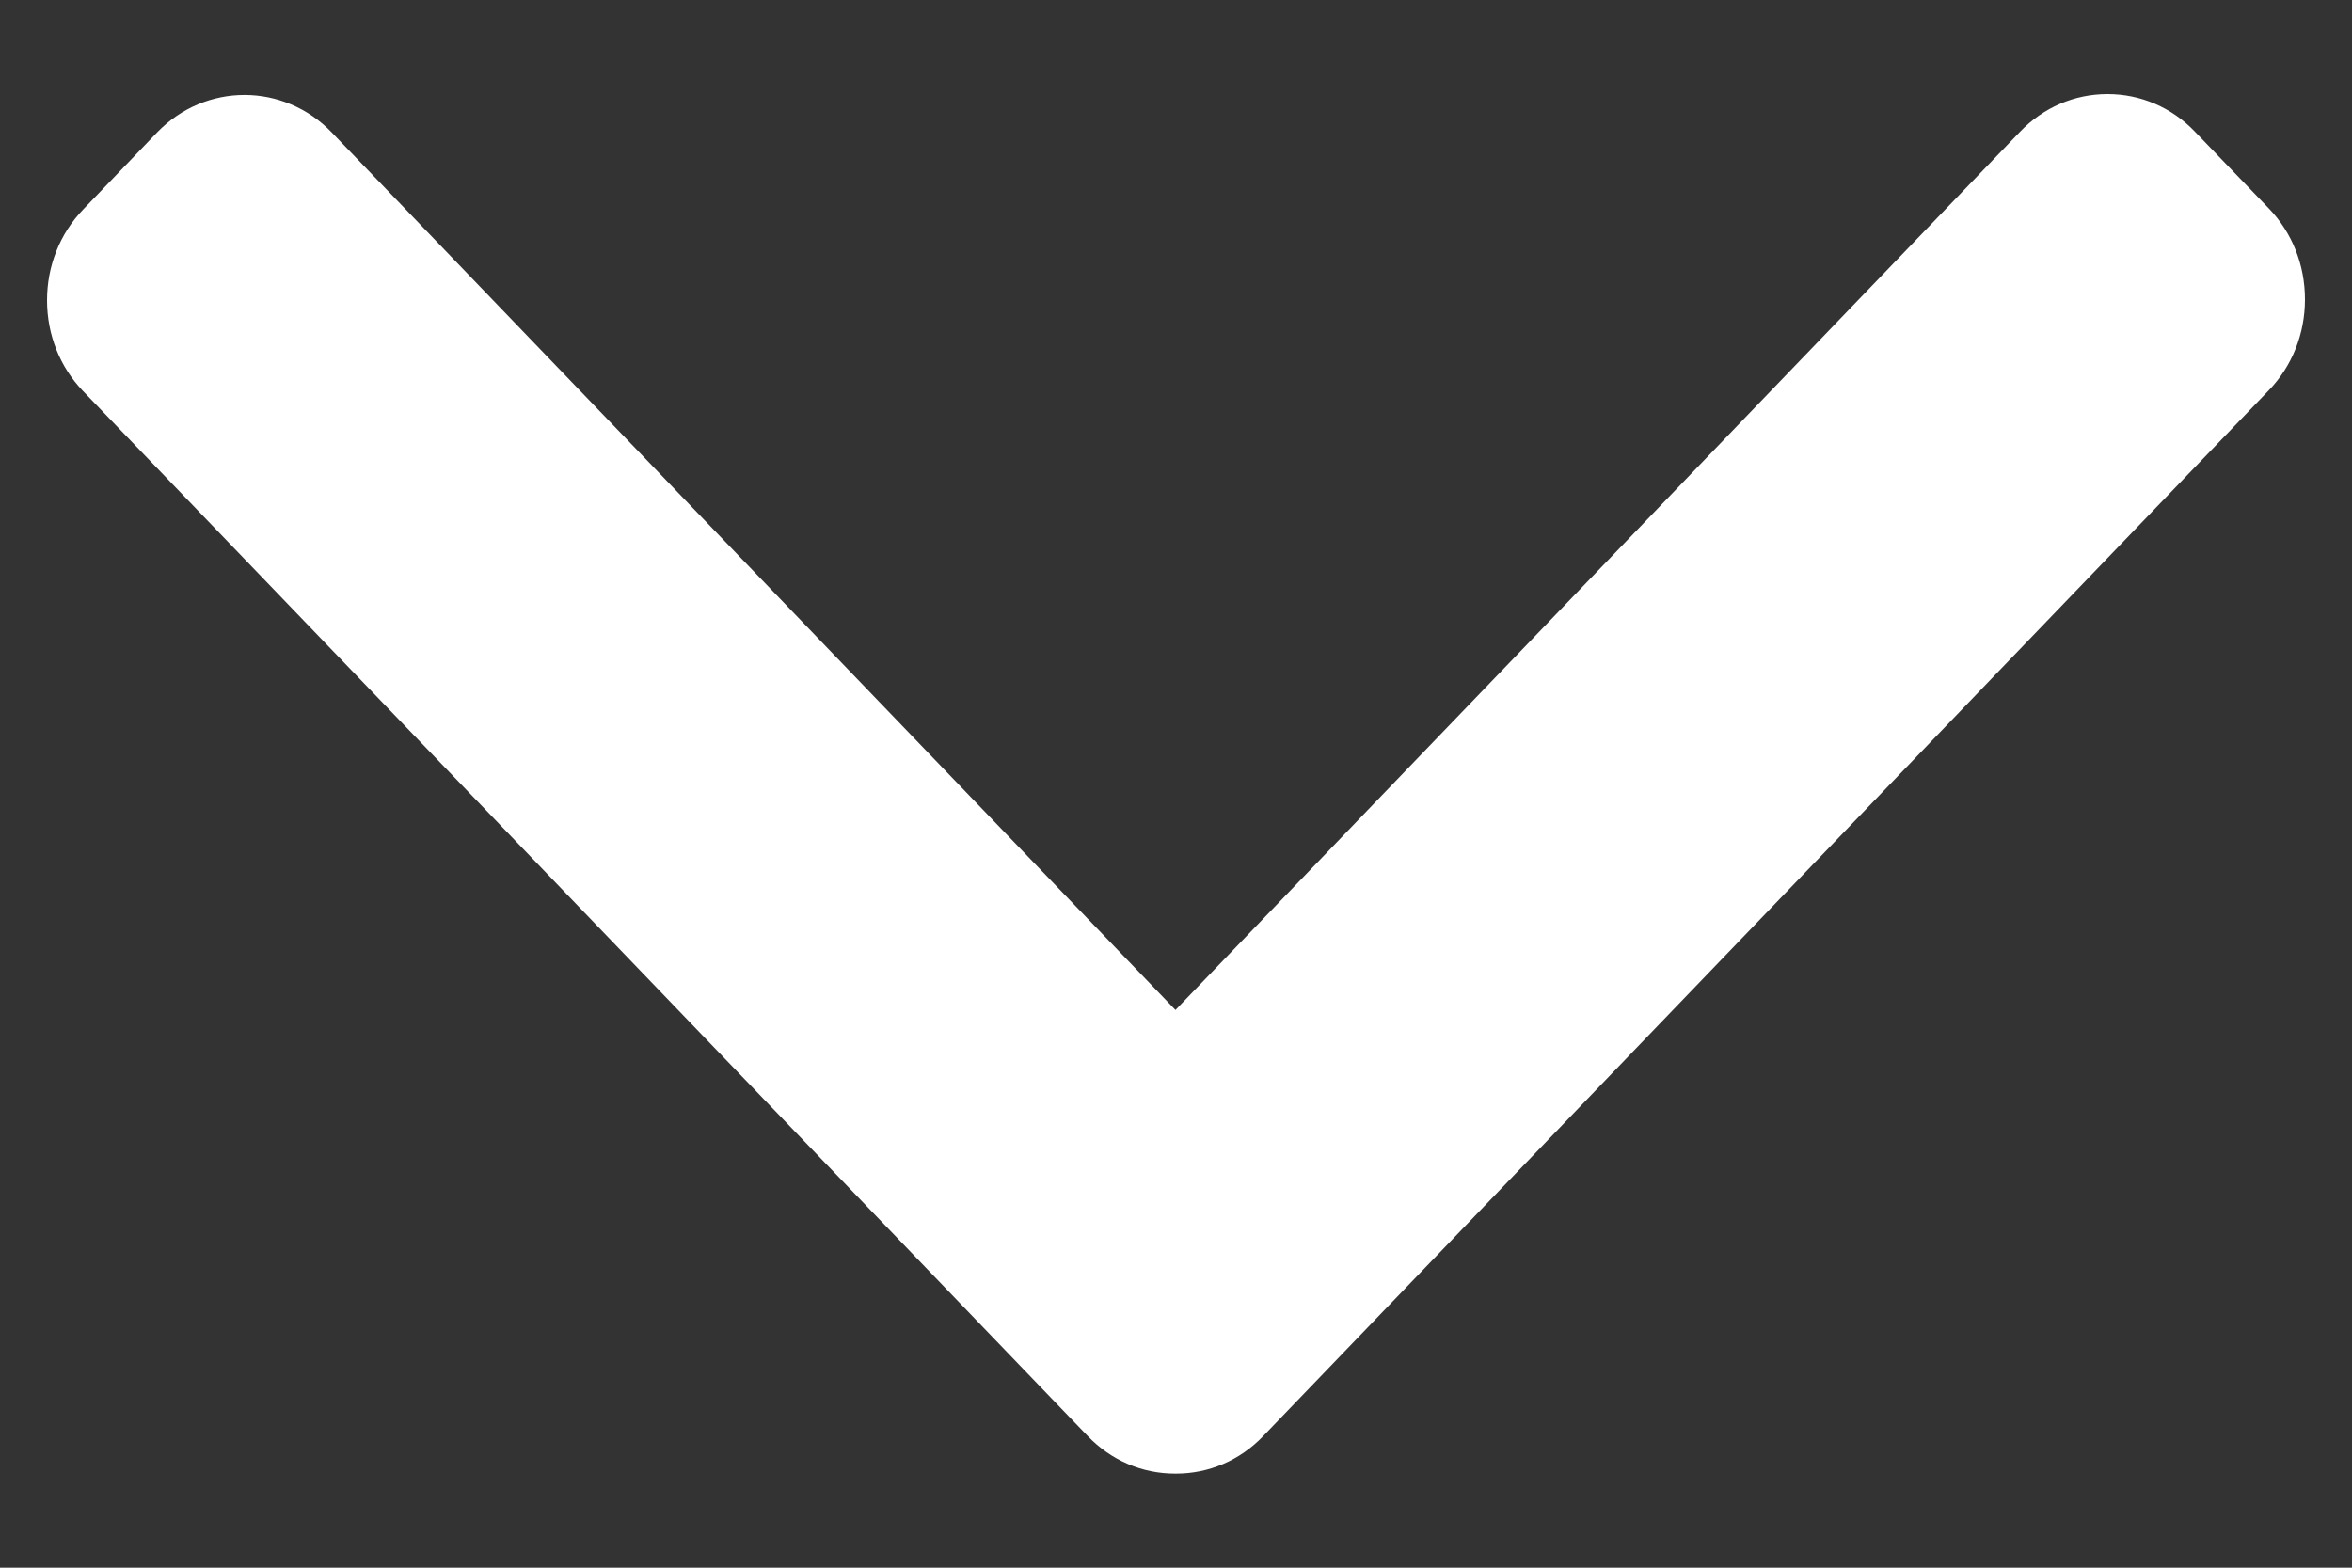 <svg width="18" height="12" viewBox="0 0 18 12" fill="none" xmlns="http://www.w3.org/2000/svg">
<rect x="0" y="0" width="18" height="12" fill="#333333" stroke="none"/>
<path d="M8.996 7.731L15.461 1.007C15.639 0.822 15.876 0.72 16.129 0.72C16.382 0.72 16.62 0.822 16.797 1.007L17.364 1.596C17.542 1.781 17.64 2.028 17.64 2.292C17.64 2.555 17.542 2.802 17.364 2.987L9.667 10.993C9.489 11.179 9.25 11.281 8.997 11.28C8.742 11.281 8.504 11.179 8.325 10.993L0.636 2.994C0.458 2.809 0.36 2.562 0.36 2.299C0.36 2.036 0.458 1.789 0.636 1.604L1.202 1.014C1.571 0.631 2.171 0.631 2.539 1.014L8.996 7.731Z" fill="white"/>
</svg>
